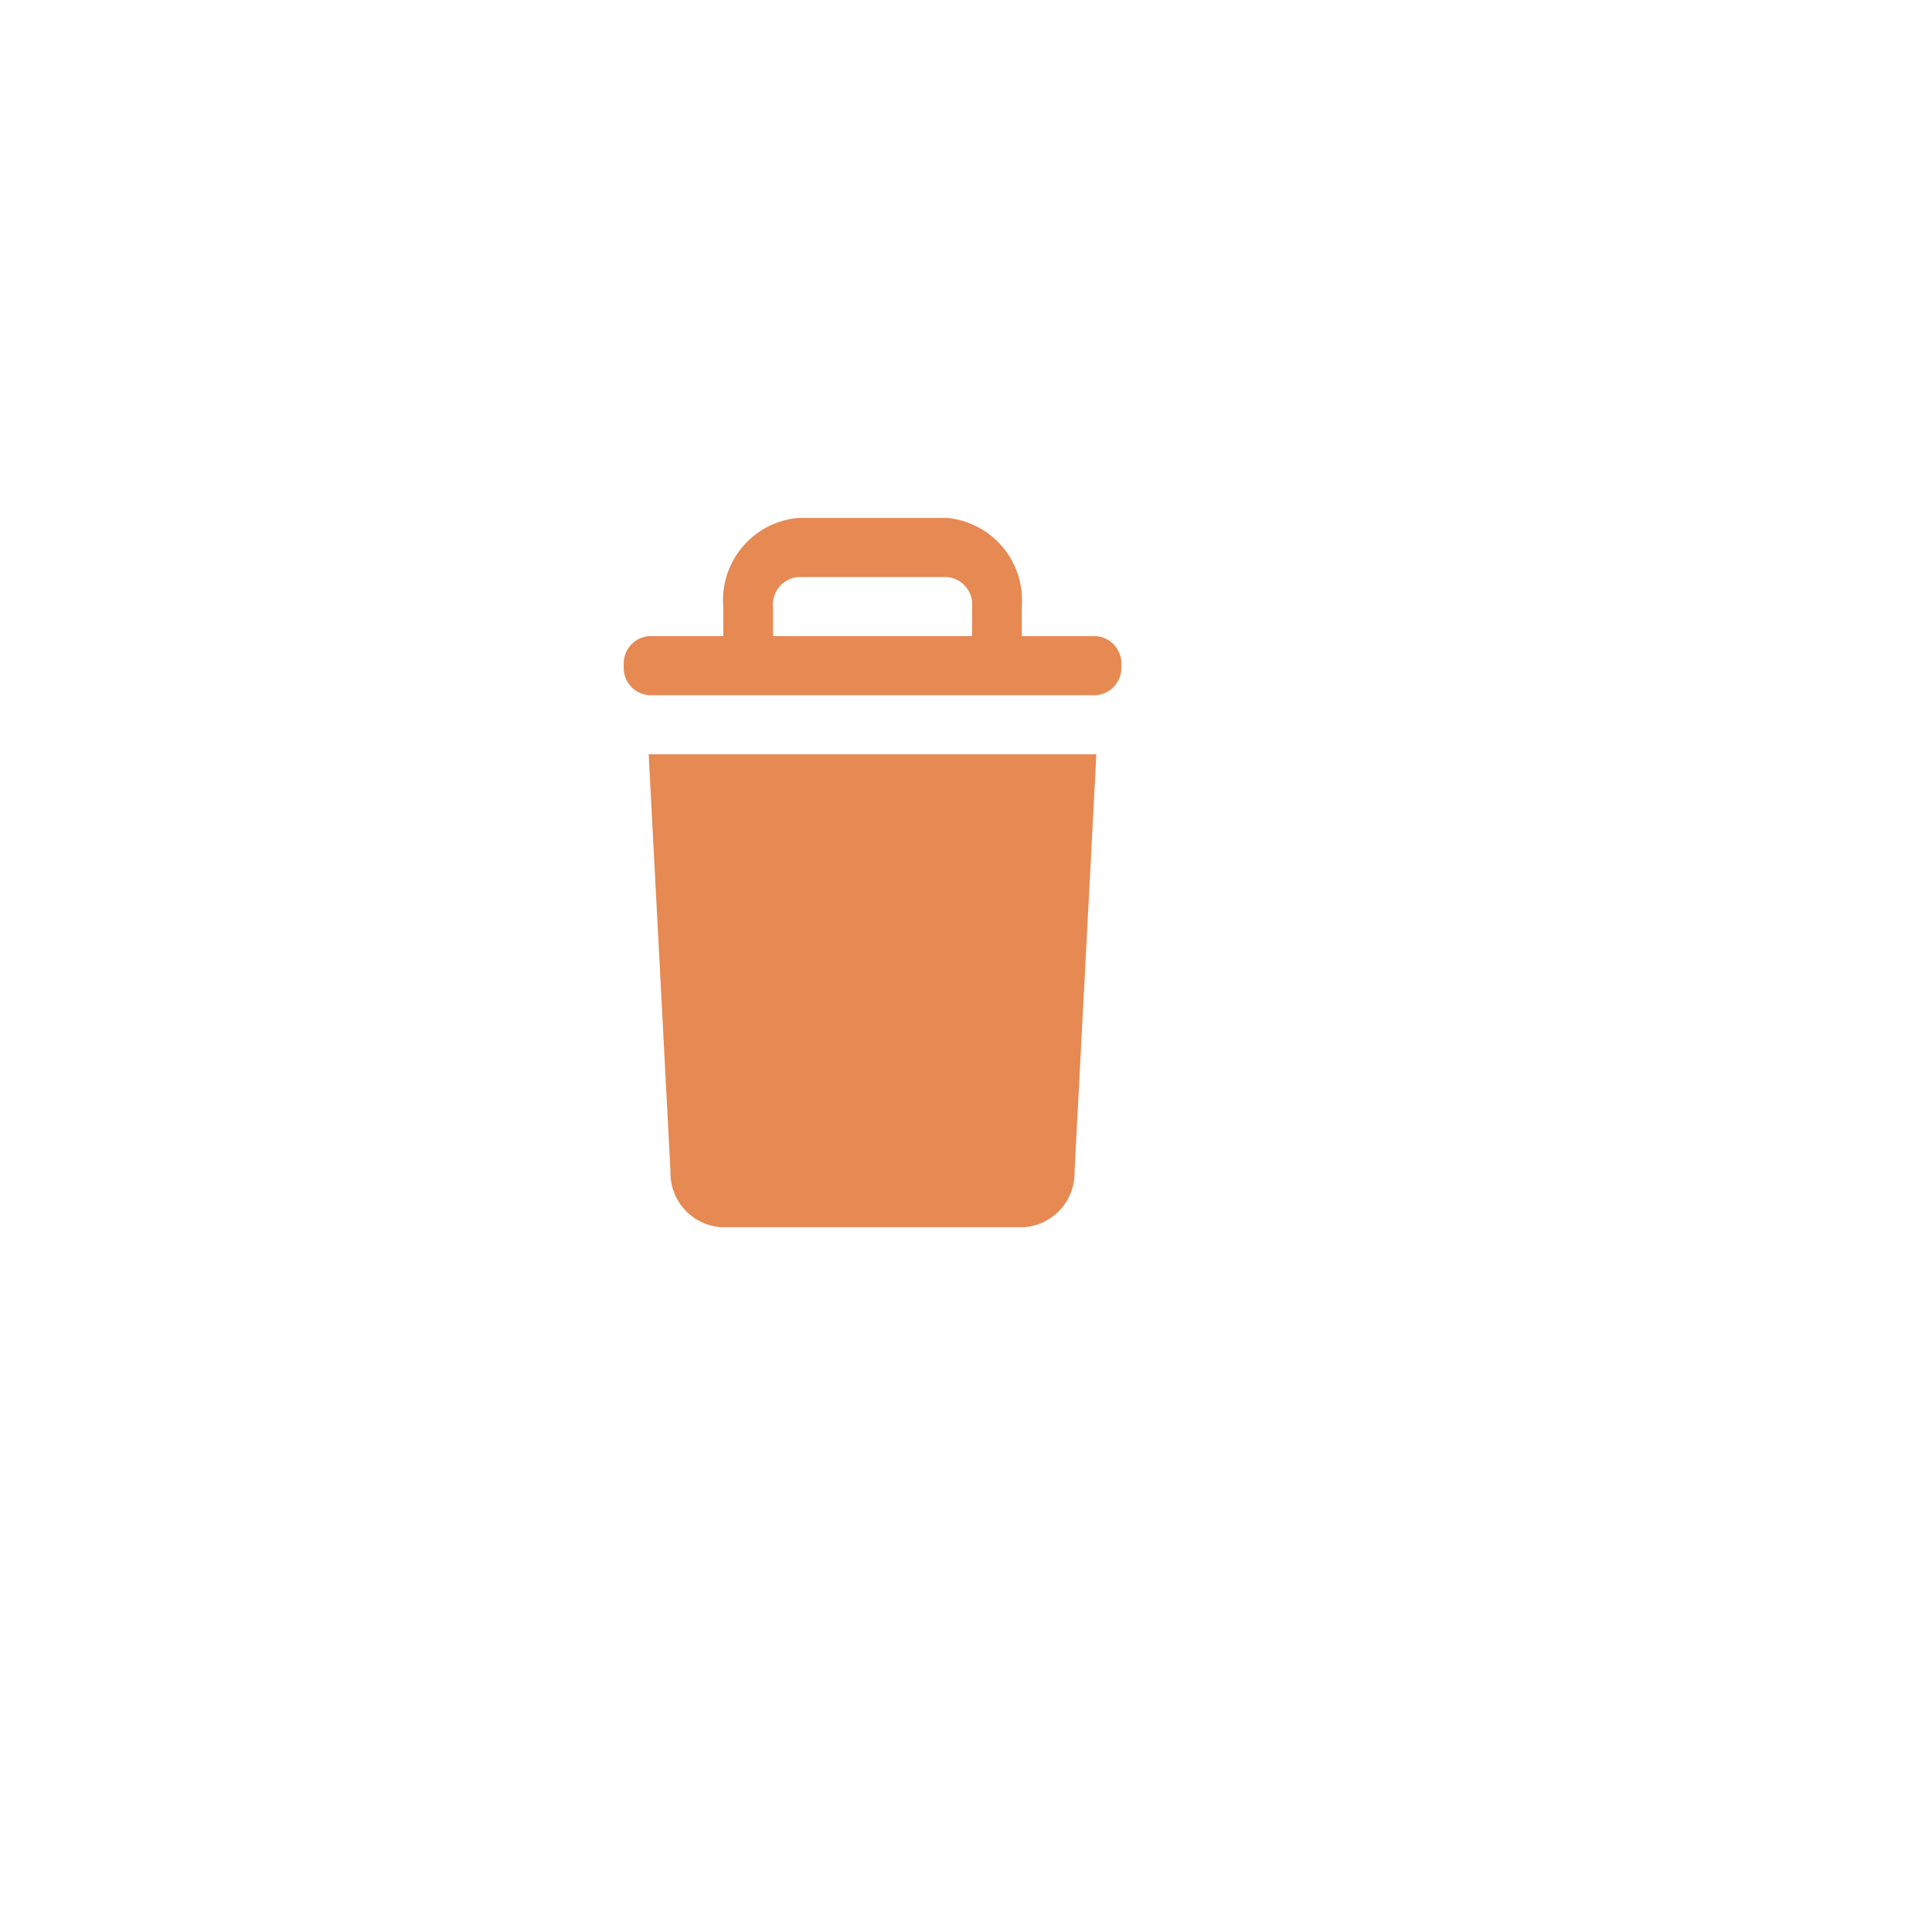 <svg xmlns="http://www.w3.org/2000/svg" xmlns:xlink="http://www.w3.org/1999/xlink" width="62" height="62" viewBox="0 0 62 62">
  <defs>
    <filter id="Frame" x="0" y="0" width="62" height="62" filterUnits="userSpaceOnUse">
      <feOffset dx="3" dy="3" input="SourceAlpha"/>
      <feGaussianBlur stdDeviation="3" result="blur"/>
      <feFlood flood-opacity="0.161"/>
      <feComposite operator="in" in2="blur"/>
      <feComposite in="SourceGraphic"/>
    </filter>
  </defs>
  <g id="delete_account_icon" transform="translate(-293 -78)">
    <g id="Group_63" data-name="Group 63" transform="translate(0 -6)">
      <g transform="matrix(1, 0, 0, 1, 293, 84)" filter="url(#Frame)">
        <rect id="Frame-2" data-name="Frame" width="44" height="44" rx="8" transform="translate(6 6)" fill="#fff" opacity="0.637"/>
      </g>
      <g id="Icon_Trash" data-name="Icon Trash" transform="translate(313.017 100.621)">
        <path id="trash" d="M3.5,20.981A1.744,1.744,0,0,0,5.1,22.759h9.773a1.744,1.744,0,0,0,1.593-1.778l.7-13.395H2.8ZM17.167,3.793H14.773V2.845A2.652,2.652,0,0,0,12.378,0H7.588A2.652,2.652,0,0,0,5.193,2.845v.948H2.8a.883.883,0,0,0-.8.948.883.883,0,0,0,.8.948H17.167a.883.883,0,0,0,.8-.948A.883.883,0,0,0,17.167,3.793Zm-3.991,0H6.79V2.845a.885.885,0,0,1,.8-.948h4.79a.885.885,0,0,1,.8.948Z" transform="translate(-2)" fill="rgba(220,93,19,0.73)"/>
      </g>
    </g>
  </g>
</svg>

